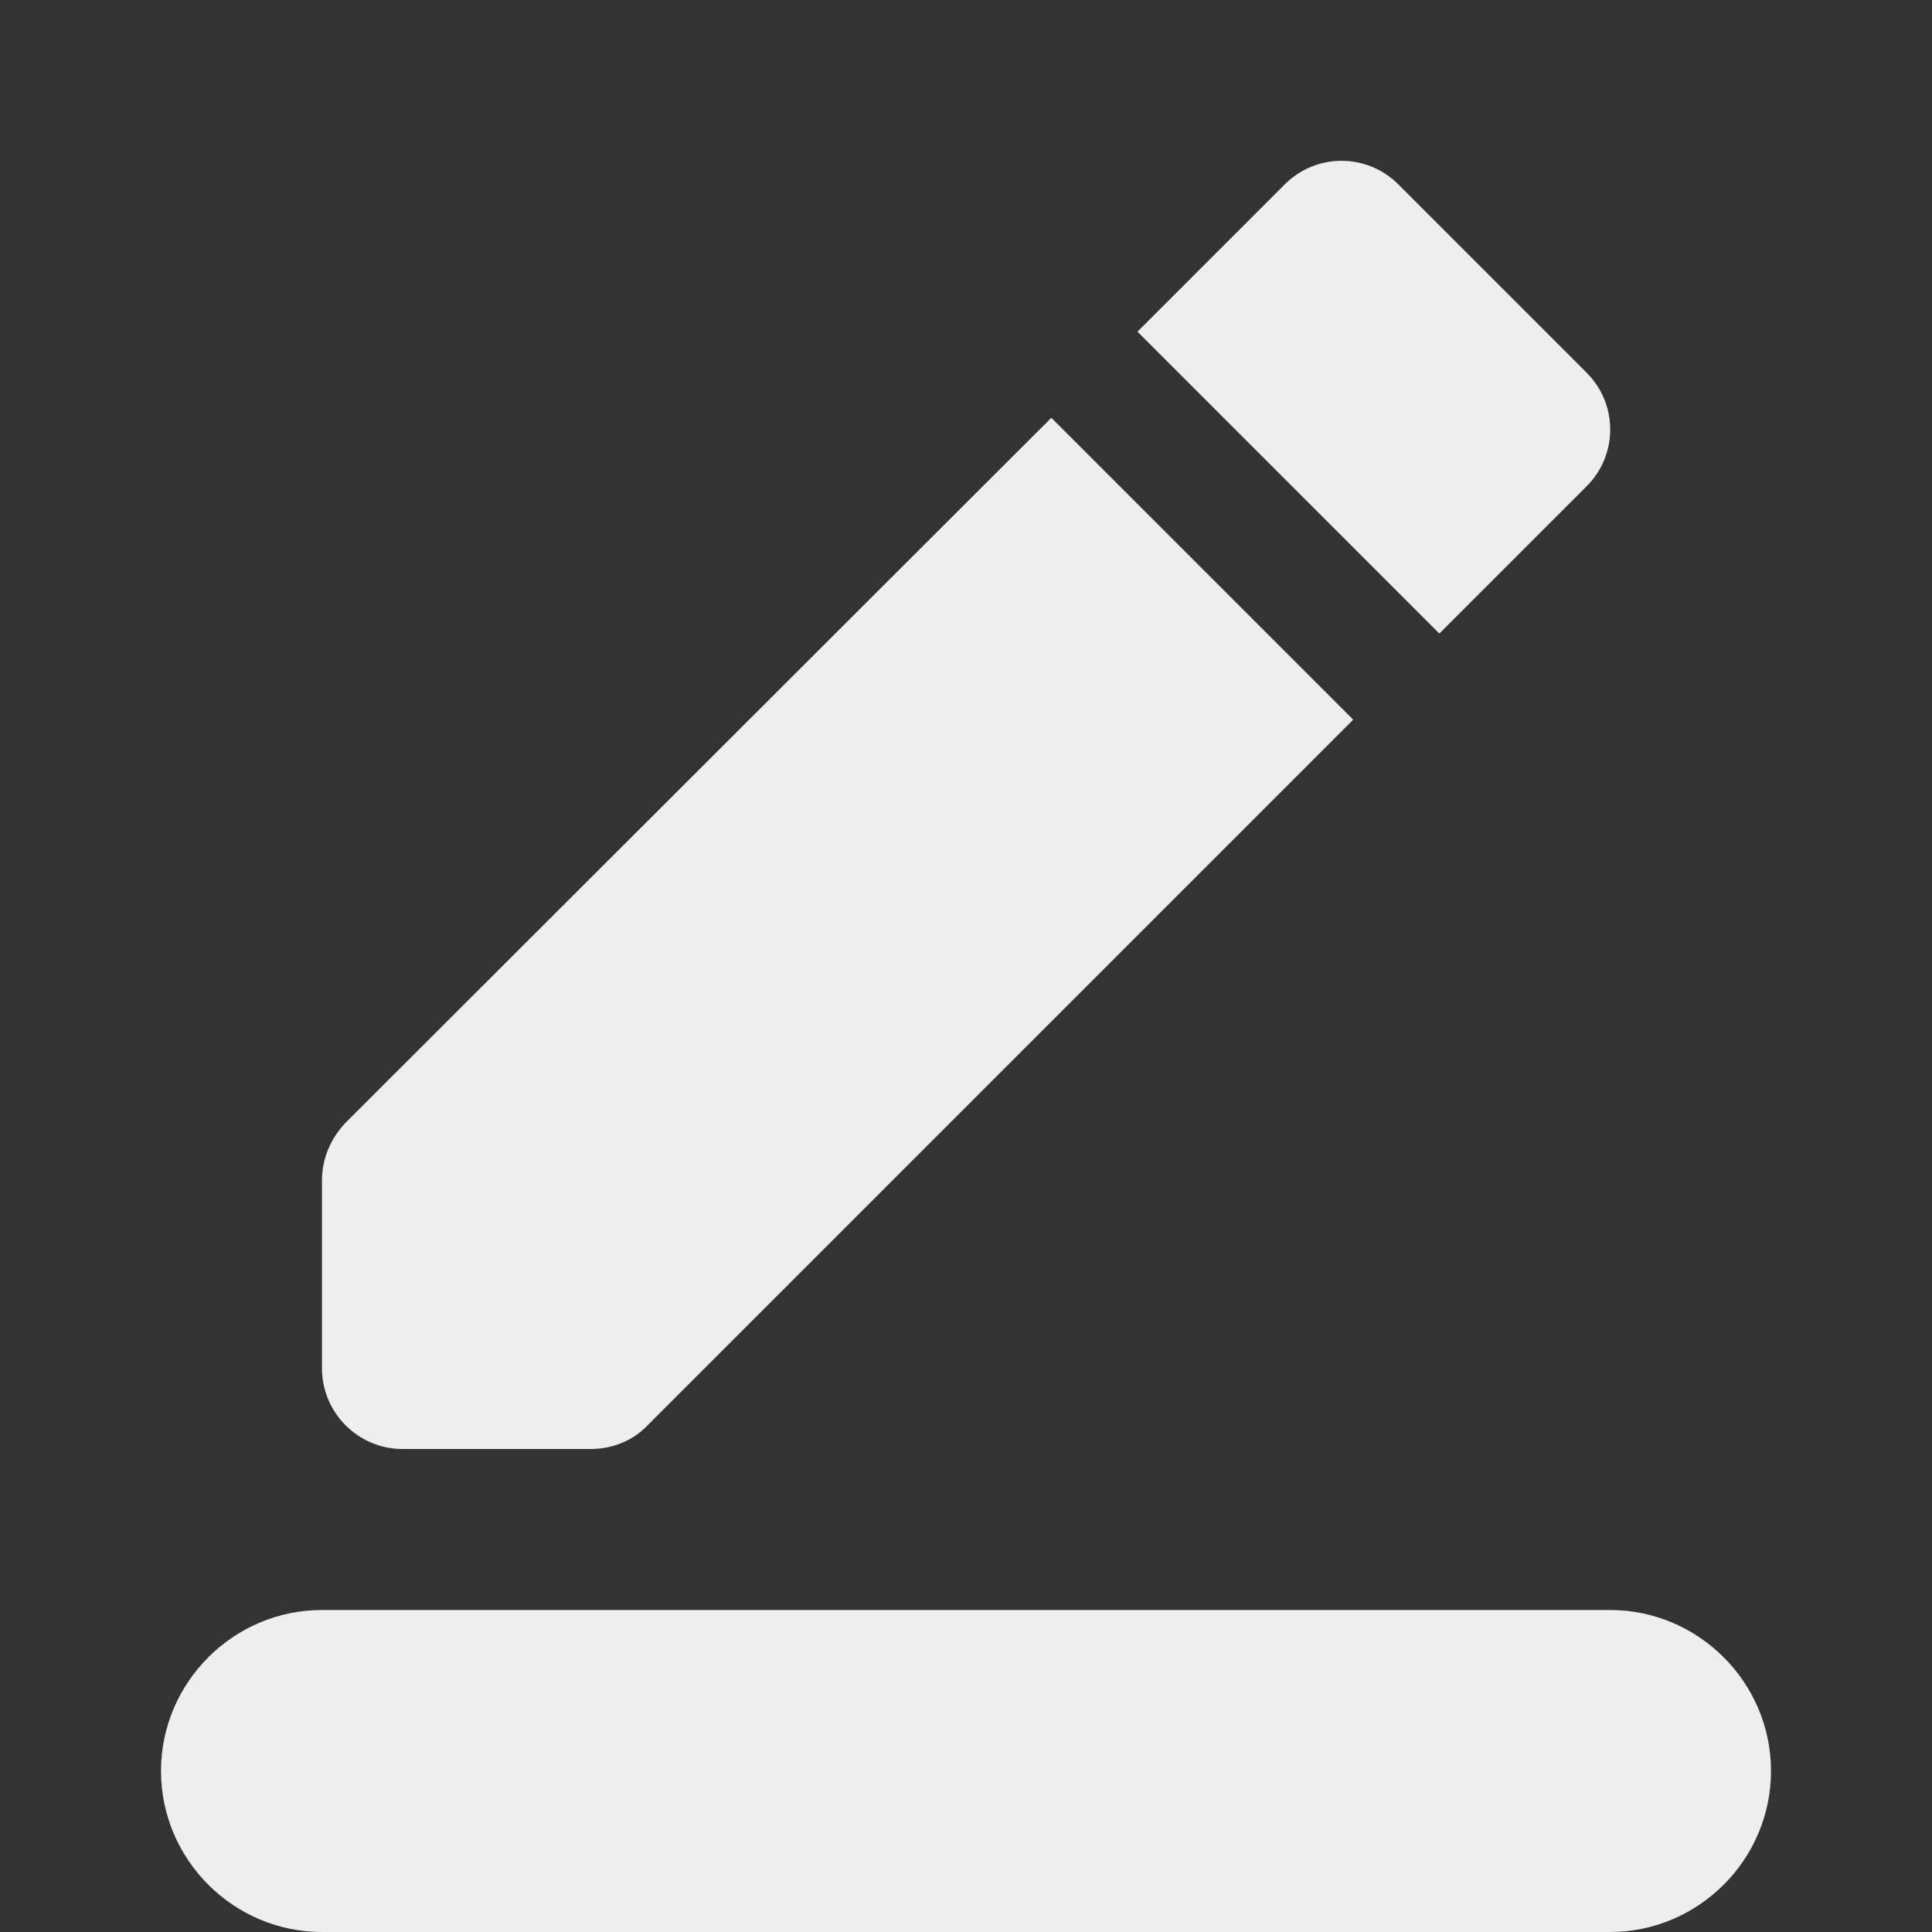 <svg xmlns="http://www.w3.org/2000/svg" enable-background="new 0 0 24 24" height="48px" viewBox="0 0 24 24" width="48px" fill="#EEEEEE"><rect x="0" y="0" width="24" height="24" fill="#333333" stroke="none"/><g><rect fill="none" height="24" width="24"/></g><g><path d="M20,24H4c-1.1,0-2-0.9-2-2v0c0-1.1,0.9-2,2-2h16c1.1,0,2,0.9,2,2v0C22,23.1,21.1,24,20,24z M13.06,5.19l3.75,3.75l-8.77,8.77C7.86,17.9,7.6,18,7.34,18H5c-0.55,0-1-0.45-1-1v-2.34c0-0.27,0.11-0.52,0.29-0.71L13.06,5.19z M17.88,7.87l-3.75-3.75l1.83-1.83c0.39-0.39,1.02-0.39,1.41,0l2.34,2.34c0.39,0.39,0.39,1.02,0,1.41L17.88,7.87z" enable-background="new"/></g></svg>